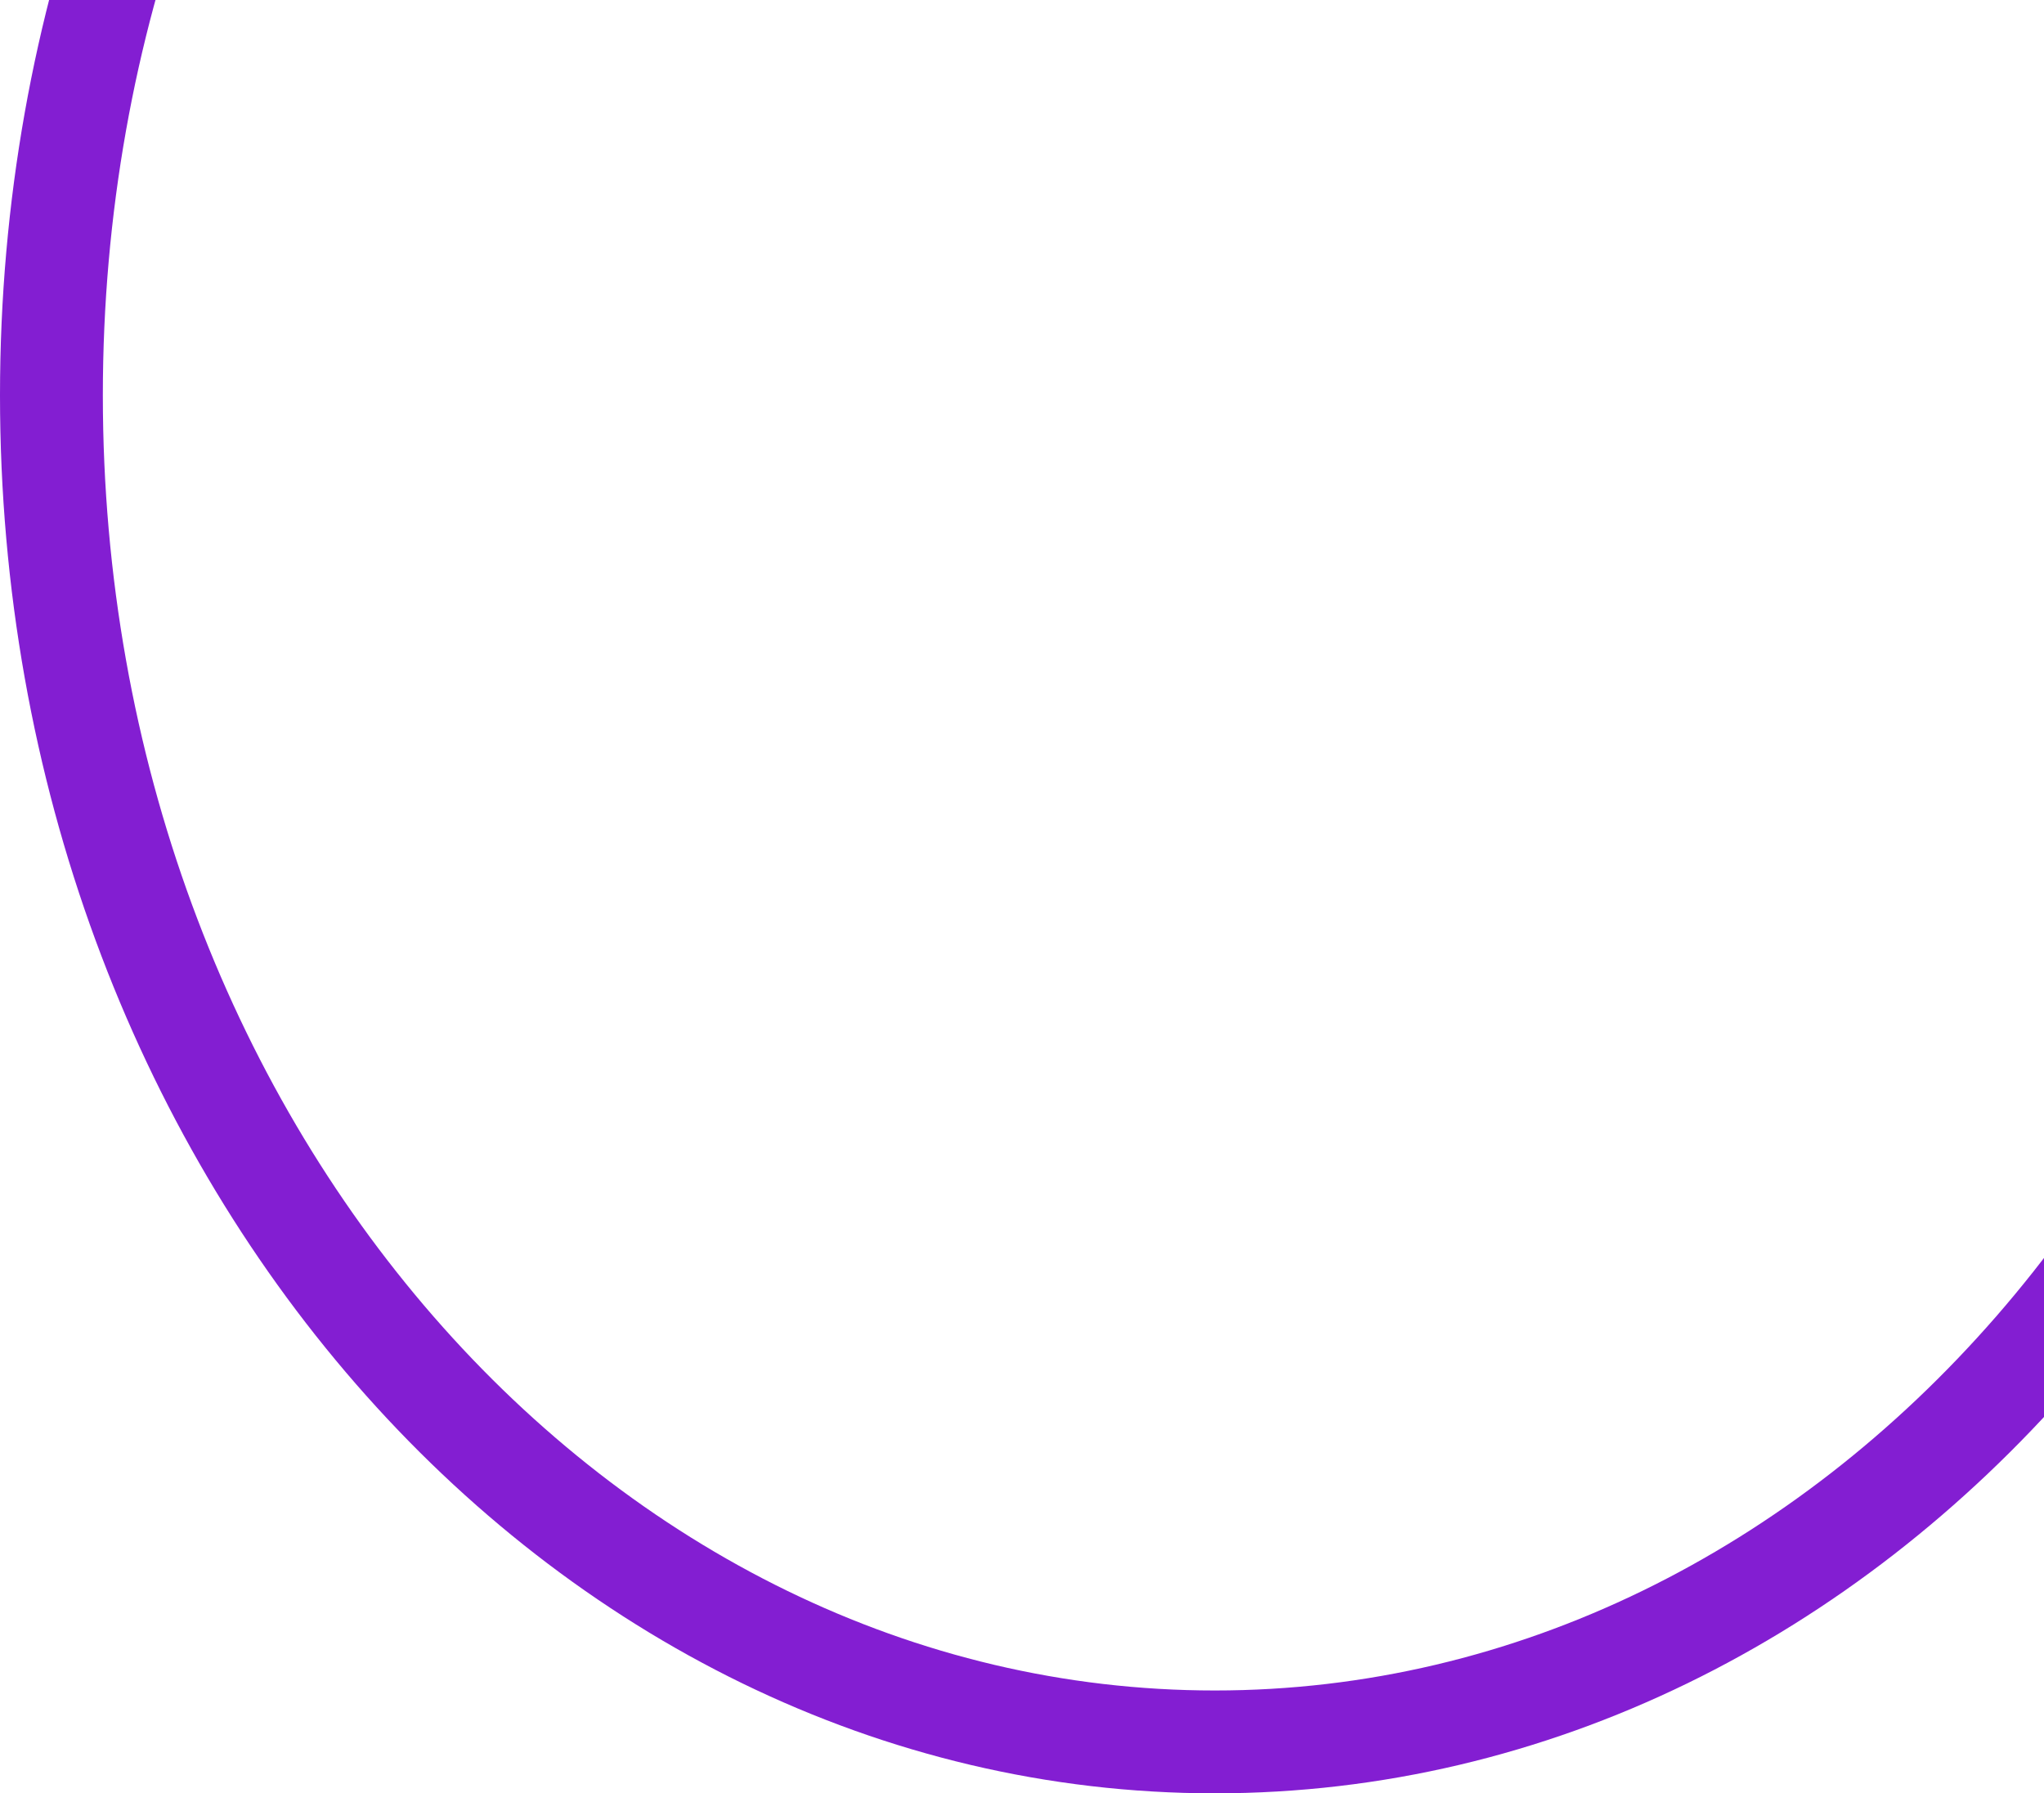 <svg width="318" height="279" viewBox="0 0 318 279" fill="none" xmlns="http://www.w3.org/2000/svg">
<path d="M370 61.5C370 178.296 287.945 271 189 271C90.055 271 8 178.296 8 61.5C8 -55.296 90.055 -148 189 -148C287.945 -148 370 -55.296 370 61.5Z" stroke="#831ED2" stroke-width="16"/>
</svg>

